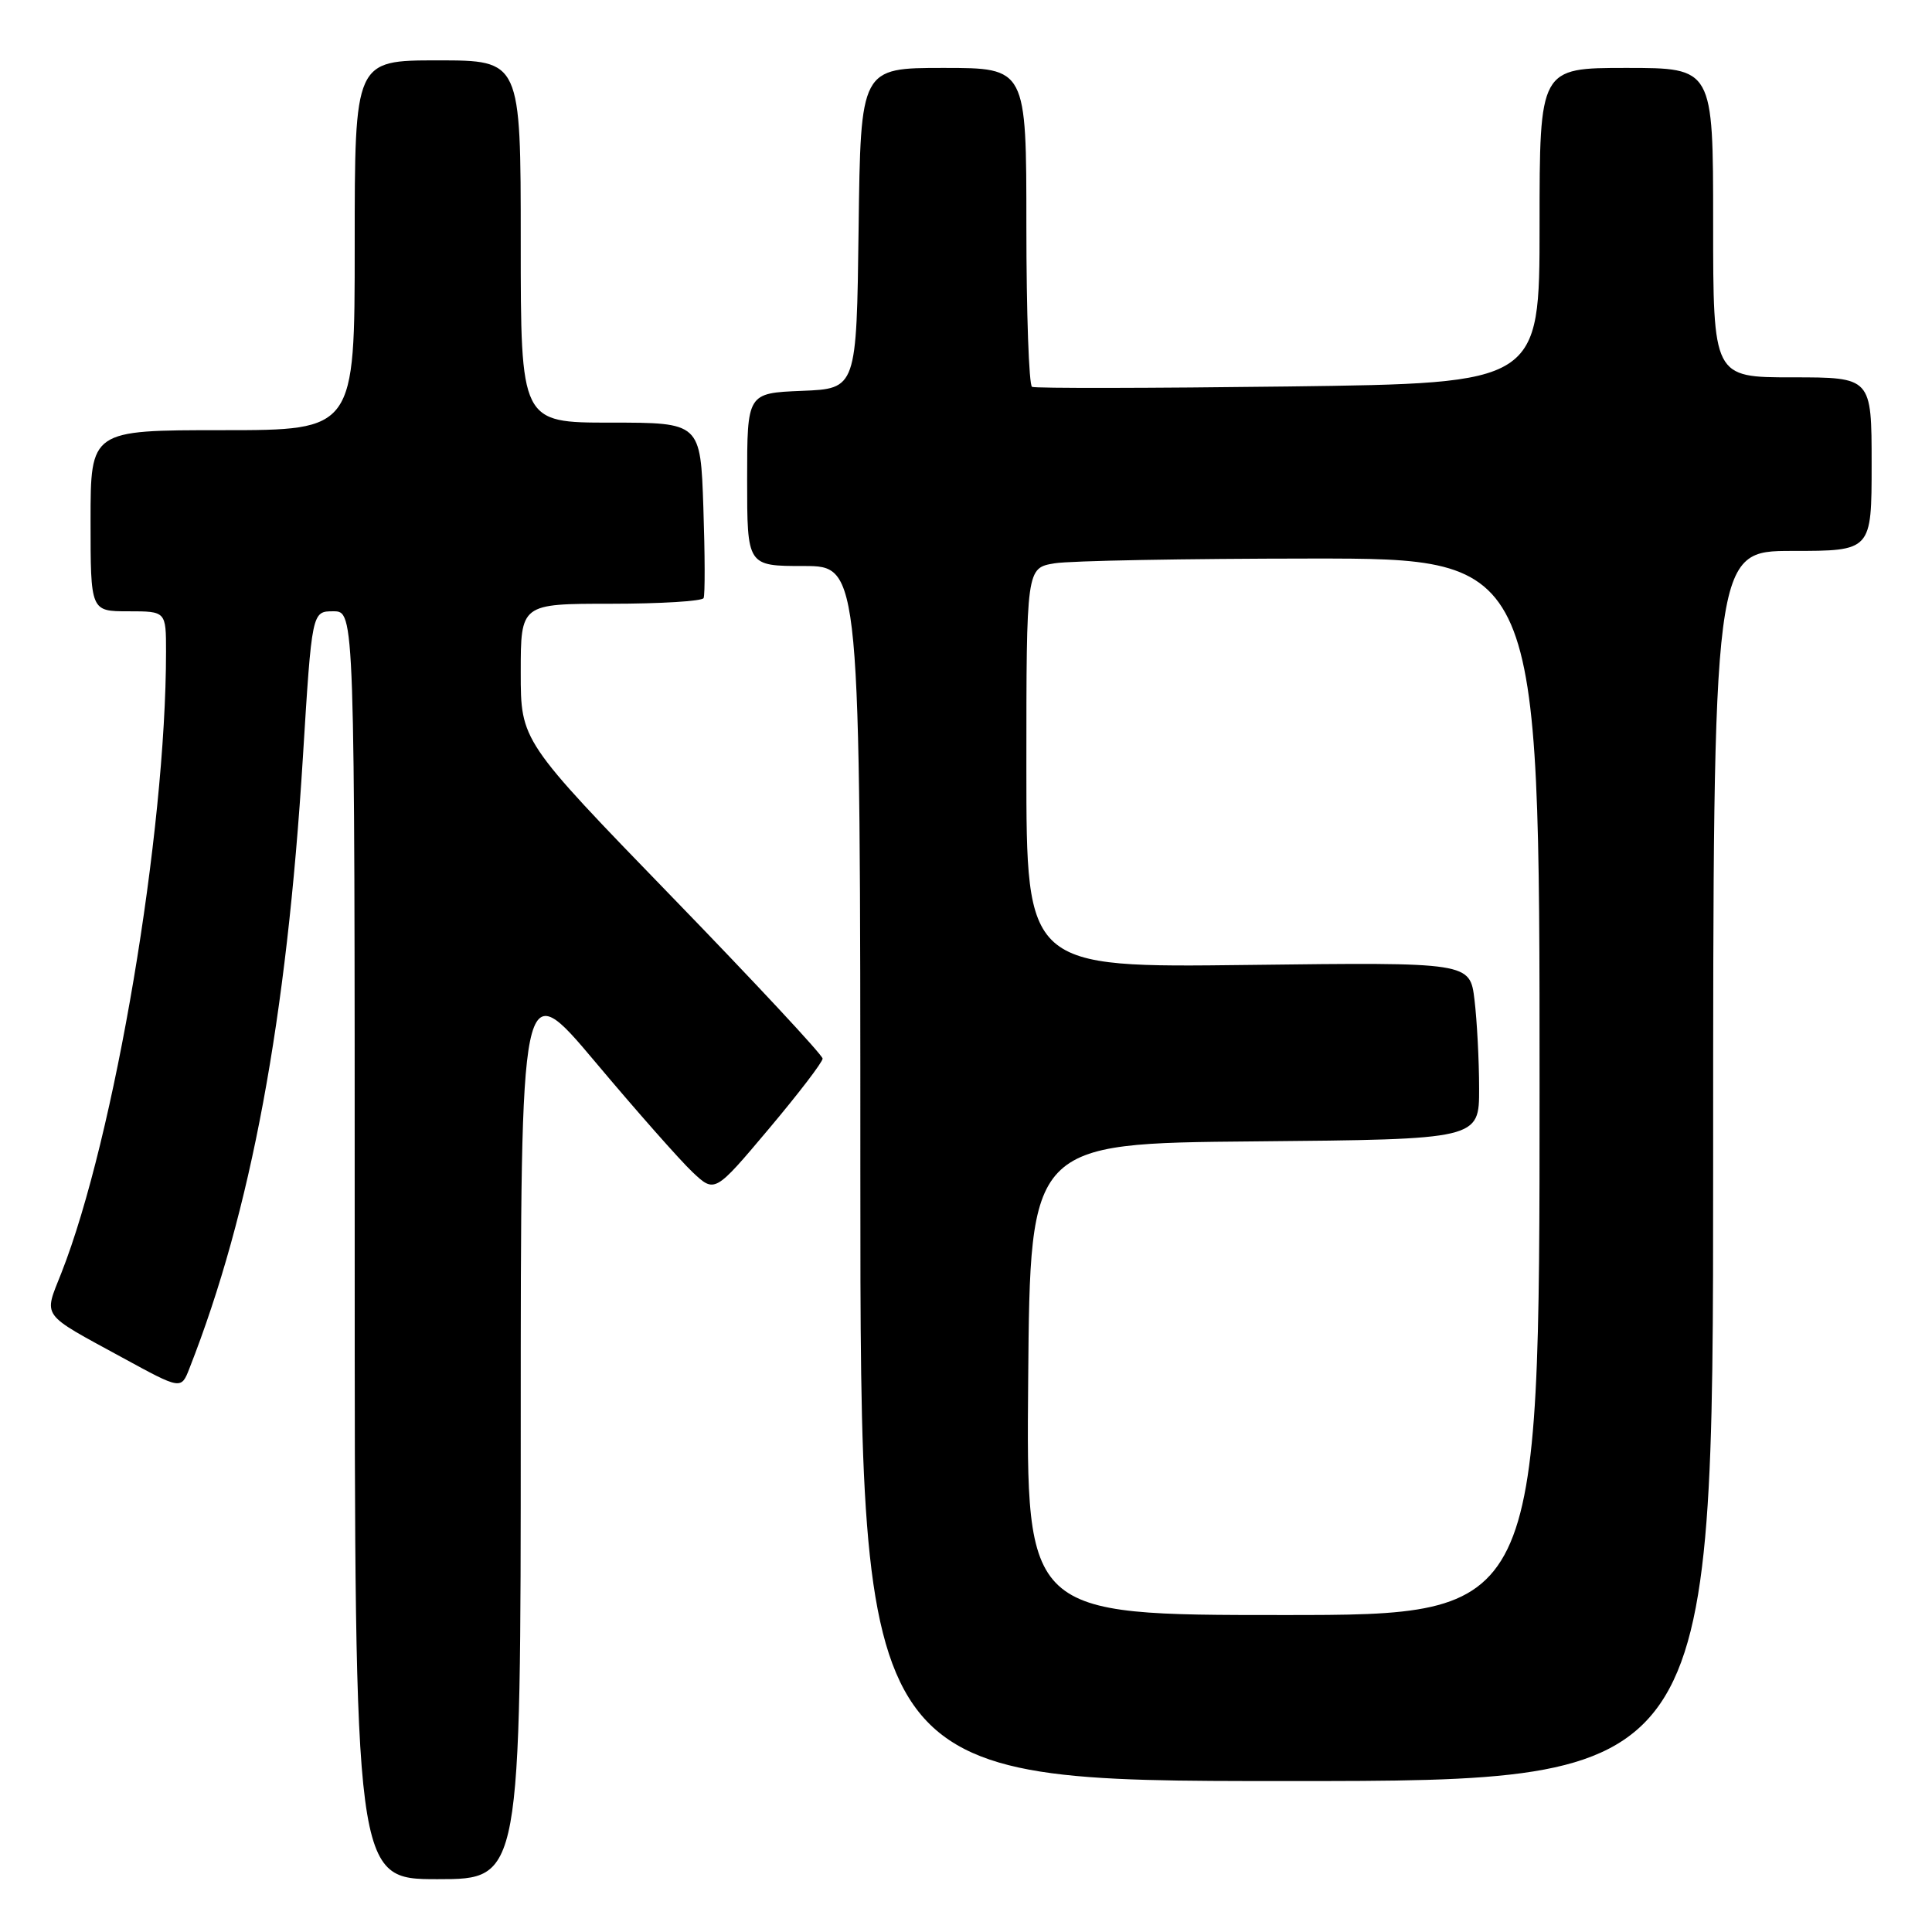 <?xml version="1.0" encoding="UTF-8" standalone="no"?>
<!DOCTYPE svg PUBLIC "-//W3C//DTD SVG 1.1//EN" "http://www.w3.org/Graphics/SVG/1.1/DTD/svg11.dtd" >
<svg xmlns="http://www.w3.org/2000/svg" xmlns:xlink="http://www.w3.org/1999/xlink" version="1.1" viewBox="0 0 256 256">
 <g >
 <path fill="currentColor"
d=" M 69.00 188.98 C 69.00 128.97 69.00 128.97 78.89 140.73 C 84.33 147.21 90.12 153.76 91.75 155.30 C 94.71 158.09 94.71 158.09 101.85 149.61 C 105.78 144.94 109.00 140.74 109.00 140.27 C 109.00 139.80 100.00 130.14 89.00 118.80 C 69.00 98.17 69.00 98.17 69.00 89.09 C 69.00 80.00 69.00 80.00 80.94 80.00 C 87.51 80.00 93.04 79.66 93.23 79.25 C 93.43 78.84 93.41 73.44 93.20 67.25 C 92.82 56.00 92.82 56.00 80.91 56.00 C 69.00 56.00 69.00 56.00 69.00 32.00 C 69.00 8.00 69.00 8.00 58.00 8.00 C 47.00 8.00 47.00 8.00 47.00 32.50 C 47.00 57.00 47.00 57.00 29.50 57.00 C 12.00 57.00 12.00 57.00 12.00 69.00 C 12.00 81.00 12.00 81.00 17.00 81.00 C 22.00 81.00 22.00 81.00 22.00 86.35 C 22.00 110.31 15.18 150.79 8.13 168.68 C 5.78 174.64 5.26 173.92 16.25 179.91 C 24.00 184.14 24.00 184.14 25.10 181.32 C 33.25 160.57 37.99 135.06 40.13 100.41 C 41.33 81.00 41.33 81.00 44.17 81.00 C 47.00 81.00 47.00 81.00 47.00 165.00 C 47.00 249.00 47.00 249.00 58.00 249.00 C 69.00 249.00 69.00 249.00 69.00 188.98 Z  M 227.00 154.50 C 227.00 73.00 227.00 73.00 237.50 73.00 C 248.00 73.00 248.00 73.00 248.00 61.50 C 248.00 50.00 248.00 50.00 237.50 50.00 C 227.00 50.00 227.00 50.00 227.00 29.50 C 227.00 9.00 227.00 9.00 215.50 9.00 C 204.00 9.00 204.00 9.00 204.00 29.89 C 204.00 50.78 204.00 50.78 170.75 51.21 C 152.46 51.44 137.16 51.47 136.75 51.26 C 136.34 51.05 136.00 41.46 136.00 29.94 C 136.00 9.00 136.00 9.00 125.02 9.00 C 114.04 9.00 114.04 9.00 113.77 30.25 C 113.50 51.50 113.50 51.50 106.25 51.79 C 99.00 52.09 99.00 52.09 99.00 63.54 C 99.00 75.00 99.00 75.00 106.50 75.00 C 114.00 75.00 114.00 75.00 114.00 155.50 C 114.00 236.00 114.00 236.00 170.50 236.00 C 227.00 236.00 227.00 236.00 227.00 154.50 Z  M 136.24 182.75 C 136.50 151.50 136.50 151.50 166.25 151.24 C 196.00 150.97 196.00 150.97 195.99 144.24 C 195.99 140.53 195.71 135.25 195.38 132.50 C 194.78 127.50 194.78 127.50 165.39 127.86 C 136.00 128.22 136.00 128.22 136.00 101.74 C 136.00 75.26 136.00 75.26 139.75 74.64 C 141.81 74.30 157.11 74.02 173.75 74.01 C 204.00 74.00 204.00 74.00 204.00 144.00 C 204.00 214.00 204.00 214.00 169.99 214.00 C 135.97 214.00 135.97 214.00 136.24 182.75 Z "/>
</g>
</svg>